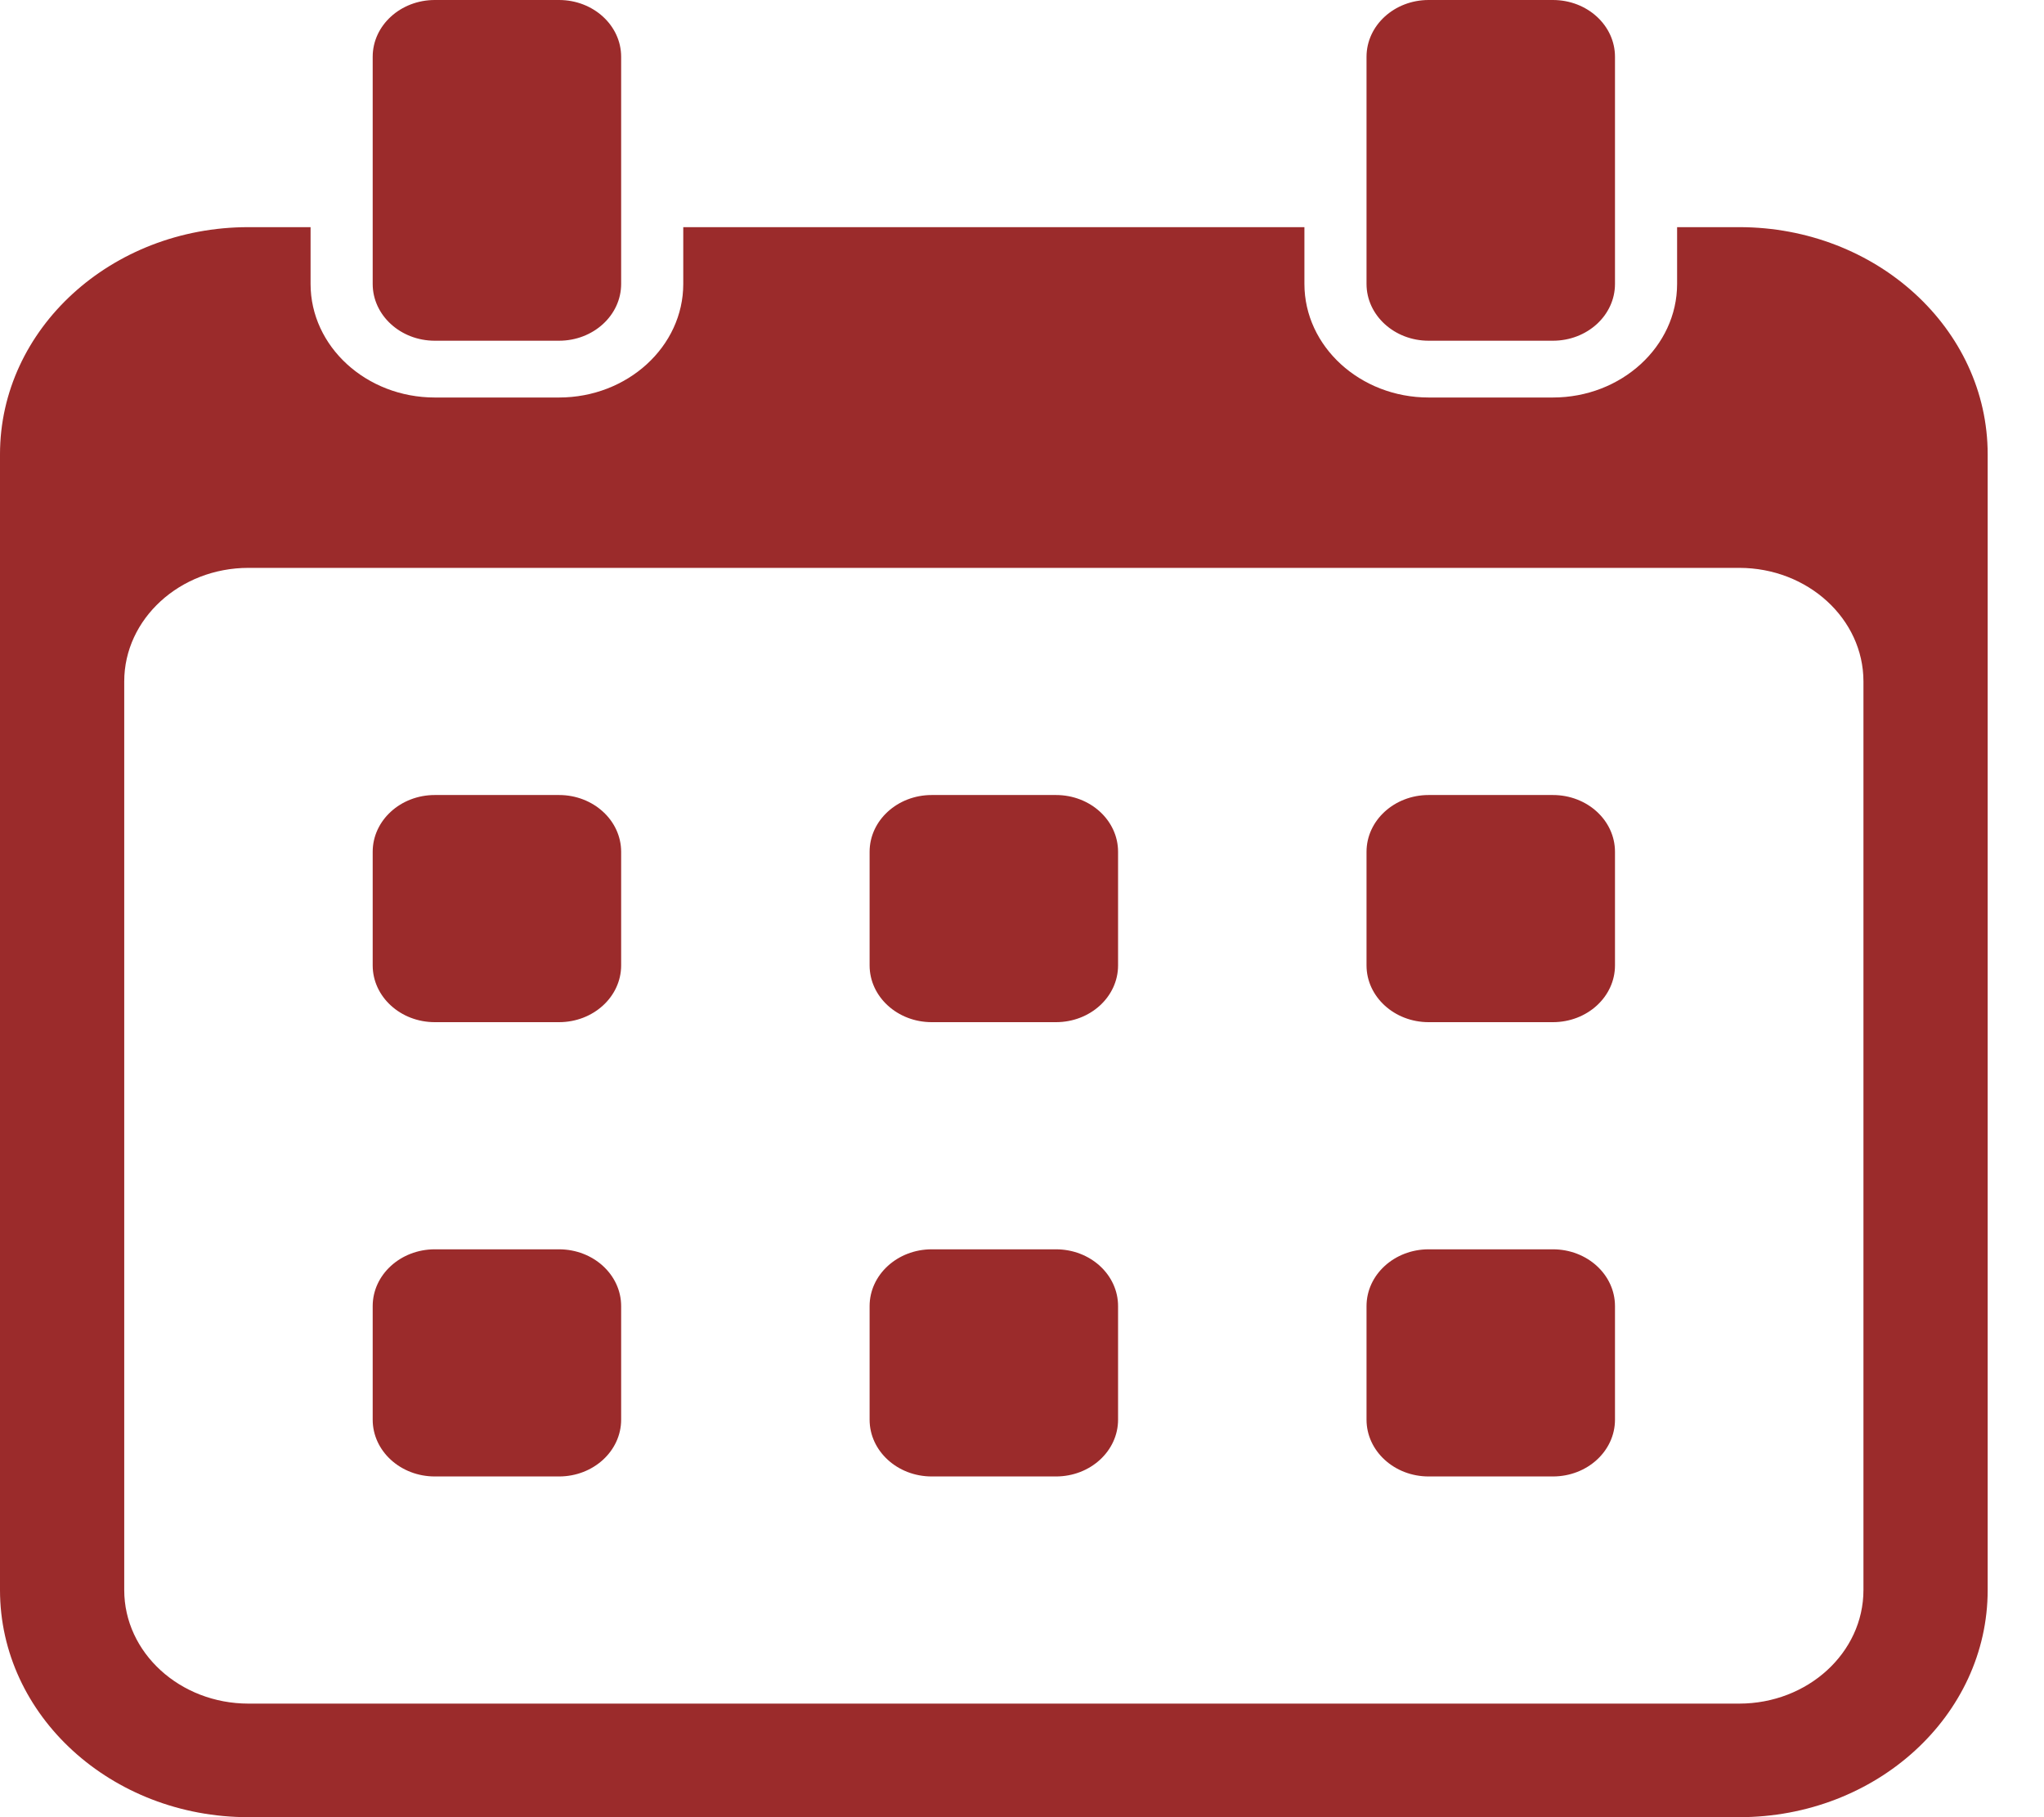 <?xml version="1.0" encoding="UTF-8" standalone="no"?>
<svg width="18px" height="16px" viewBox="0 0 18 16" version="1.1" xmlns="http://www.w3.org/2000/svg" xmlns:xlink="http://www.w3.org/1999/xlink">
    <!-- Generator: Sketch 3.7.1 (28215) - http://www.bohemiancoding.com/sketch -->
    <title>ICON-CALENDAR</title>
    <desc>Created with Sketch.</desc>
    <defs></defs>
    <g id="Galería" stroke="none" stroke-width="1" fill="none" fill-rule="evenodd">
        <g id="GALERIA-MULTIMEDIA" transform="translate(-305, -924)" fill="#9B2B2B">
            <g id="Group-13-Copy-6" transform="translate(135, 576)">
                <g id="Group-13" transform="translate(170, 347)">
                    <path d="M12.581,4 L13.675,4 C13.978,4 14.222,3.776 14.222,3.5 L14.222,1.5 C14.222,1.224 13.978,1 13.675,1 L12.581,1 C12.279,1 12.034,1.224 12.034,1.5 L12.034,3.5 C12.034,3.776 12.279,4 12.581,4 L12.581,4 Z M16.41,7 C16.41,6.449 15.92,6 15.316,6 L2.188,6 C1.585,6 1.094,6.449 1.094,7 L1.094,15 C1.094,15.552 1.585,16 2.188,16 L15.316,16 C15.92,16 16.41,15.552 16.41,15 L16.41,7 Z M17.504,5 L17.504,15 C17.504,16.105 16.525,17 15.316,17 L2.188,17 C0.98,17 0,16.105 0,15 L0,5 C0,3.896 0.98,3 2.188,3 L2.735,3 L2.735,3.5 C2.735,4.051 3.226,4.5 3.829,4.5 L4.923,4.5 C5.526,4.5 6.017,4.051 6.017,3.5 L6.017,3 L11.487,3 L11.487,3.5 C11.487,4.051 11.979,4.5 12.581,4.5 L13.675,4.5 C14.278,4.5 14.769,4.051 14.769,3.5 L14.769,3 L15.316,3 C16.525,3 17.504,3.896 17.504,5 L17.504,5 Z M3.829,4 L4.923,4 C5.225,4 5.47,3.776 5.47,3.5 L5.47,1.5 C5.47,1.224 5.225,1 4.923,1 L3.829,1 C3.527,1 3.282,1.224 3.282,1.5 L3.282,3.5 C3.282,3.776 3.527,4 3.829,4 L3.829,4 Z M13.675,12 L12.581,12 C12.279,12 12.034,12.224 12.034,12.5 L12.034,13.5 C12.034,13.776 12.279,14 12.581,14 L13.675,14 C13.978,14 14.222,13.776 14.222,13.5 L14.222,12.5 C14.222,12.224 13.978,12 13.675,12 L13.675,12 Z M13.675,8 L12.581,8 C12.279,8 12.034,8.224 12.034,8.5 L12.034,9.5 C12.034,9.776 12.279,10 12.581,10 L13.675,10 C13.978,10 14.222,9.776 14.222,9.5 L14.222,8.5 C14.222,8.224 13.978,8 13.675,8 L13.675,8 Z M9.299,12 L8.205,12 C7.903,12 7.658,12.224 7.658,12.5 L7.658,13.5 C7.658,13.776 7.903,14 8.205,14 L9.299,14 C9.602,14 9.846,13.776 9.846,13.5 L9.846,12.5 C9.846,12.224 9.602,12 9.299,12 L9.299,12 Z M9.299,8 L8.205,8 C7.903,8 7.658,8.224 7.658,8.5 L7.658,9.5 C7.658,9.776 7.903,10 8.205,10 L9.299,10 C9.602,10 9.846,9.776 9.846,9.5 L9.846,8.5 C9.846,8.224 9.602,8 9.299,8 L9.299,8 Z M4.923,12 L3.829,12 C3.527,12 3.282,12.224 3.282,12.5 L3.282,13.5 C3.282,13.776 3.527,14 3.829,14 L4.923,14 C5.225,14 5.47,13.776 5.47,13.5 L5.47,12.5 C5.47,12.224 5.225,12 4.923,12 L4.923,12 Z M5.47,8.5 L5.47,9.5 C5.47,9.776 5.225,10 4.923,10 L3.829,10 C3.527,10 3.282,9.776 3.282,9.5 L3.282,8.5 C3.282,8.224 3.527,8 3.829,8 L4.923,8 C5.225,8 5.47,8.224 5.47,8.5 L5.47,8.5 Z" id="ICON-CALENDAR"></path>
                </g>
            </g>
        </g>
    </g>
</svg>